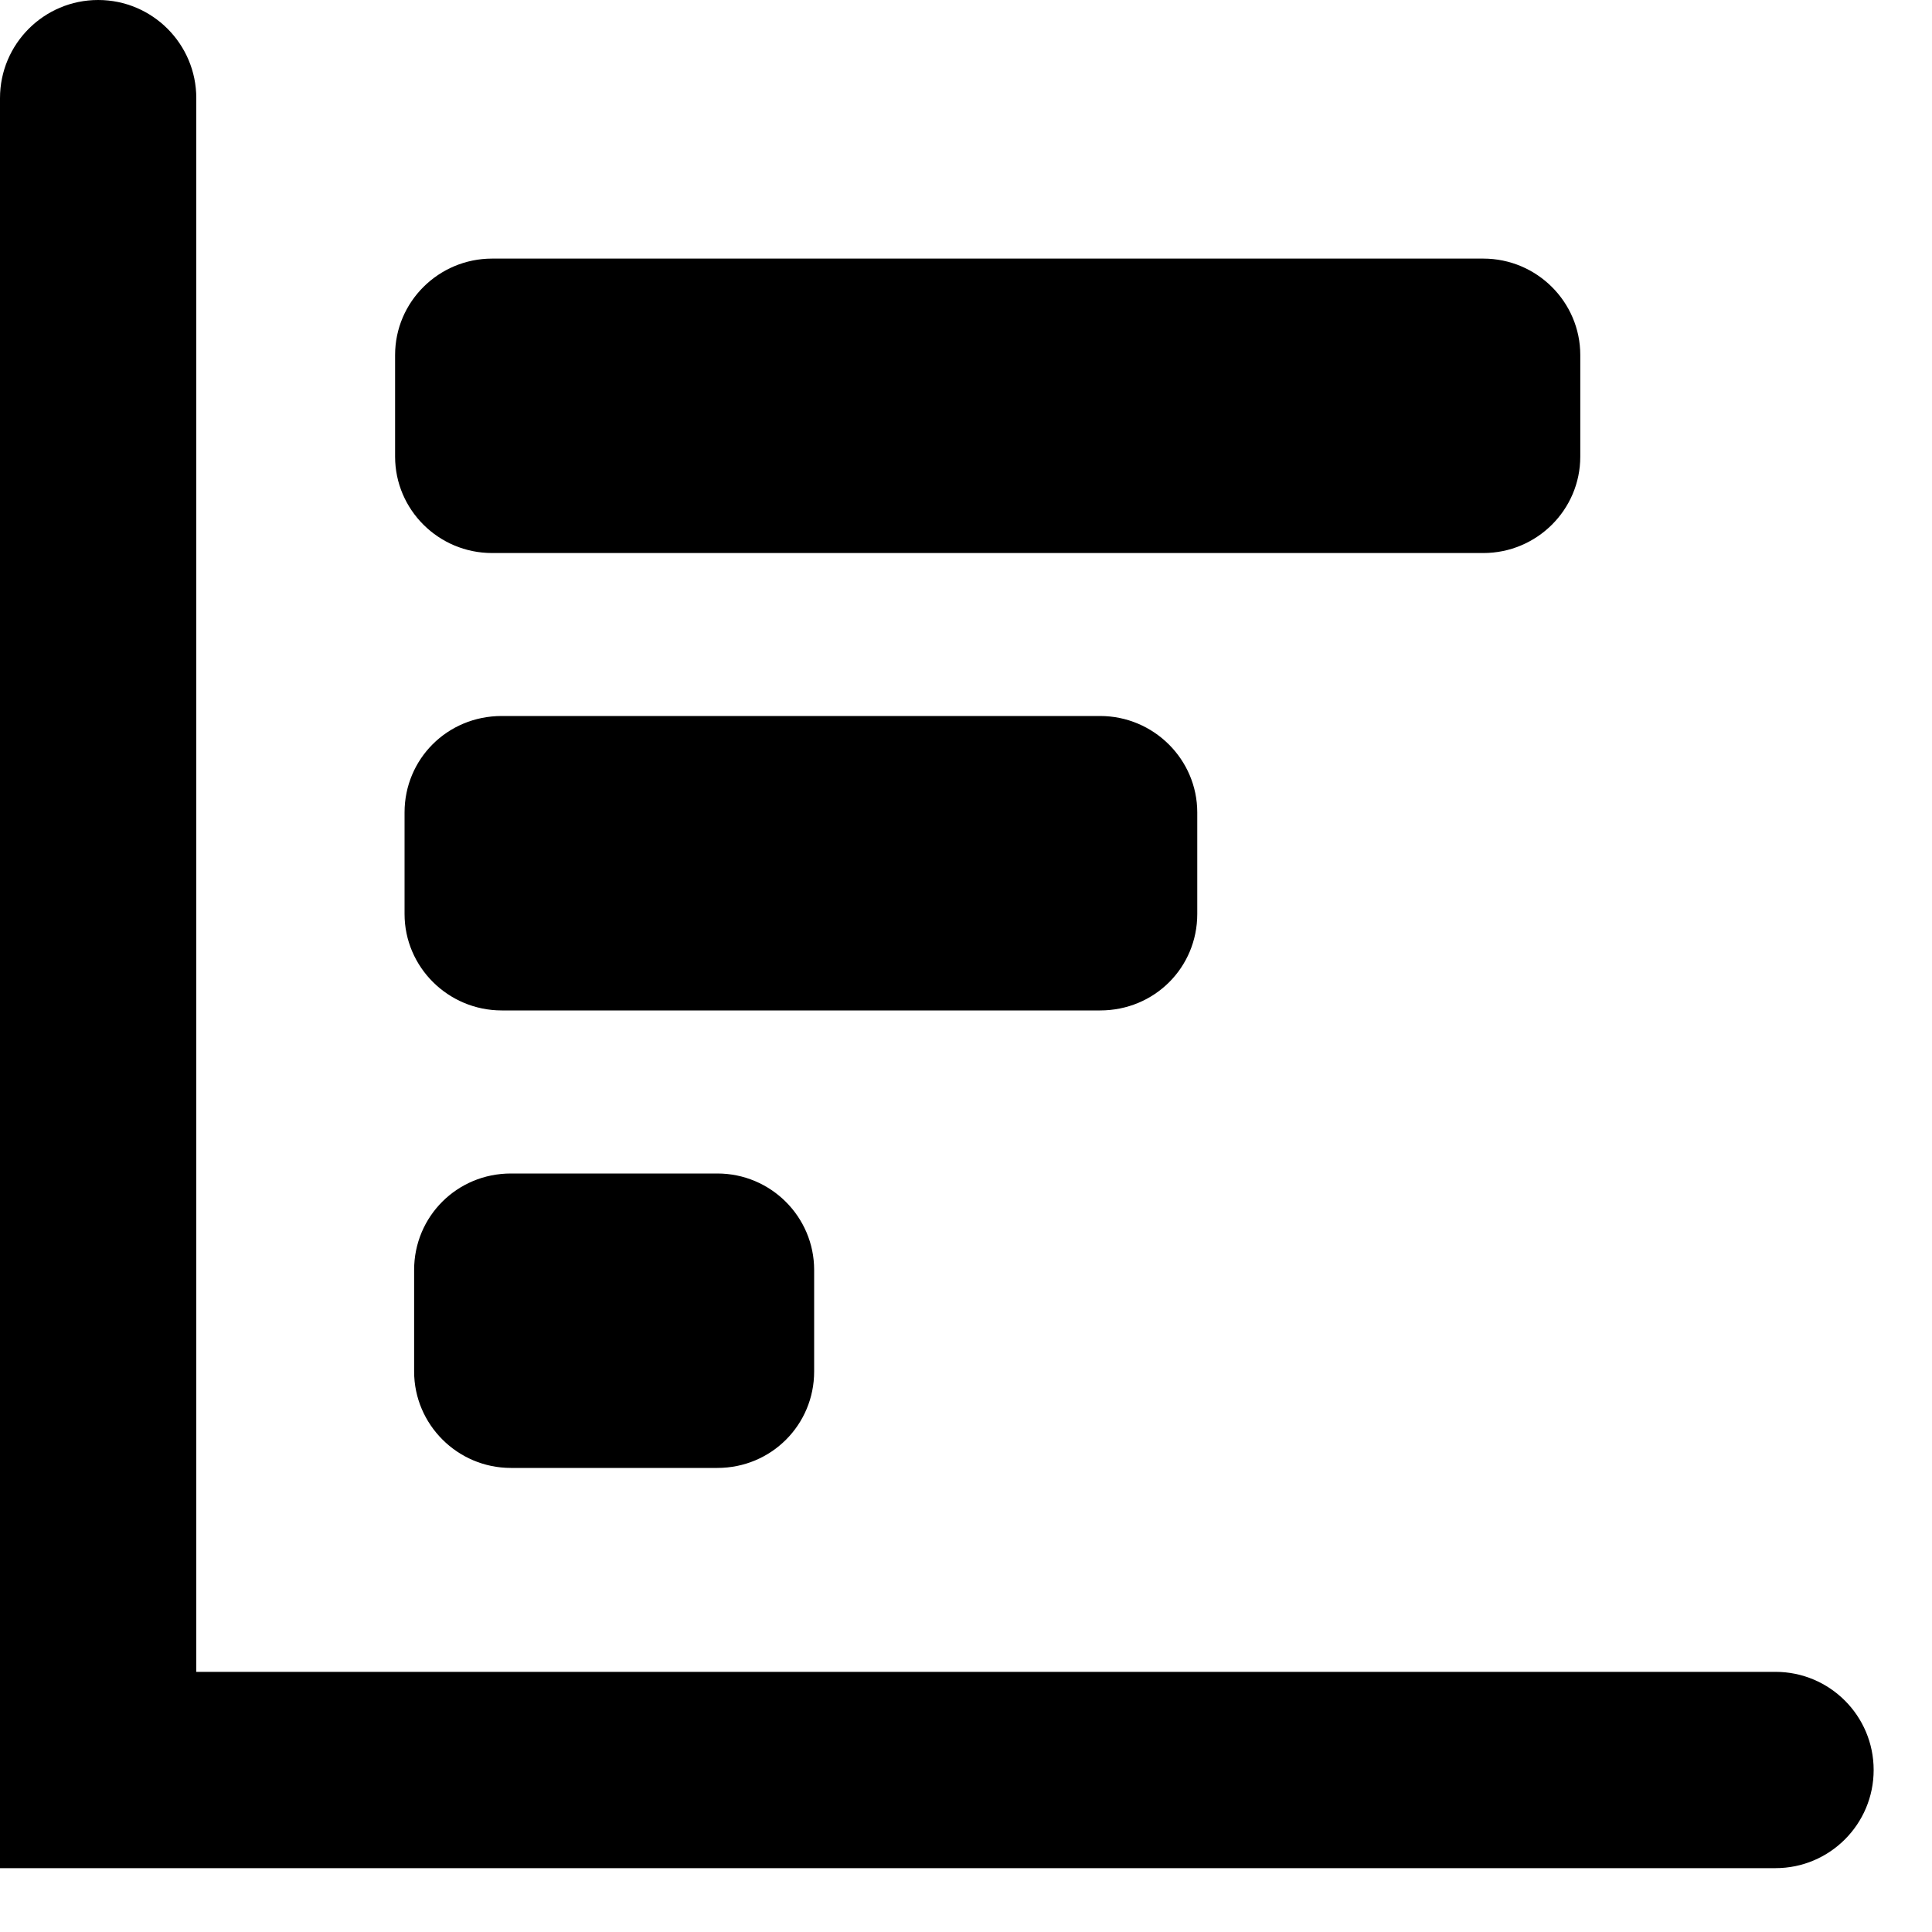 <?xml version="1.0" encoding="UTF-8" standalone="no"?>
<svg width="20px" height="20px" viewBox="0 0 20 20" version="1.1" xmlns="http://www.w3.org/2000/svg" xmlns:xlink="http://www.w3.org/1999/xlink">
    <!-- Generator: Sketch 42 (36781) - http://www.bohemiancoding.com/sketch -->
    <title>graph-horizontal-ordered</title>
    <desc>Created with Sketch.</desc>
    <defs></defs>
    <g id="Flat-SVG-icons" stroke="none" stroke-width="1" fill="none" fill-rule="evenodd">
        <g id="graph-horizontal-ordered" fill-rule="nonzero" fill="#000000">
            <path d="M-7.46069873e-14,1.016 C-7.46069873e-14,0.455 0.455,0 1.016,0 C1.577,0 2.032,0.455 2.032,1.016 L2.032,18.323 L1.016,17.307 L18.38,17.307 C18.941,17.307 19.396,17.762 19.396,18.323 C19.396,18.884 18.941,19.339 18.38,19.339 L1.016,19.339 L-7.33662369e-14,19.339 L-7.34790324e-14,18.323 L-7.46069873e-14,1.016 Z M7.426,12.148 C7.98,12.148 8.428,12.597 8.428,13.146 L8.428,14.198 C8.428,14.749 7.985,15.196 7.426,15.196 L5.289,15.196 C4.736,15.196 4.287,14.746 4.287,14.198 L4.287,13.146 C4.287,12.594 4.73,12.148 5.289,12.148 L7.426,12.148 Z M15.355,2.677 C15.91,2.677 16.359,3.127 16.359,3.675 L16.359,4.727 C16.359,5.278 15.908,5.725 15.355,5.725 L5.094,5.725 C4.539,5.725 4.09,5.276 4.09,4.727 L4.09,3.675 C4.09,3.124 4.541,2.677 5.094,2.677 L15.355,2.677 Z M11.388,7.412 C11.943,7.412 12.394,7.862 12.394,8.41 L12.394,9.462 C12.394,10.014 11.953,10.46 11.388,10.46 L5.194,10.46 C4.639,10.46 4.188,10.011 4.188,9.462 L4.188,8.41 C4.188,7.859 4.629,7.412 5.194,7.412 L11.388,7.412 Z" id="graph-copy"></path>
        </g>
    </g>
</svg>